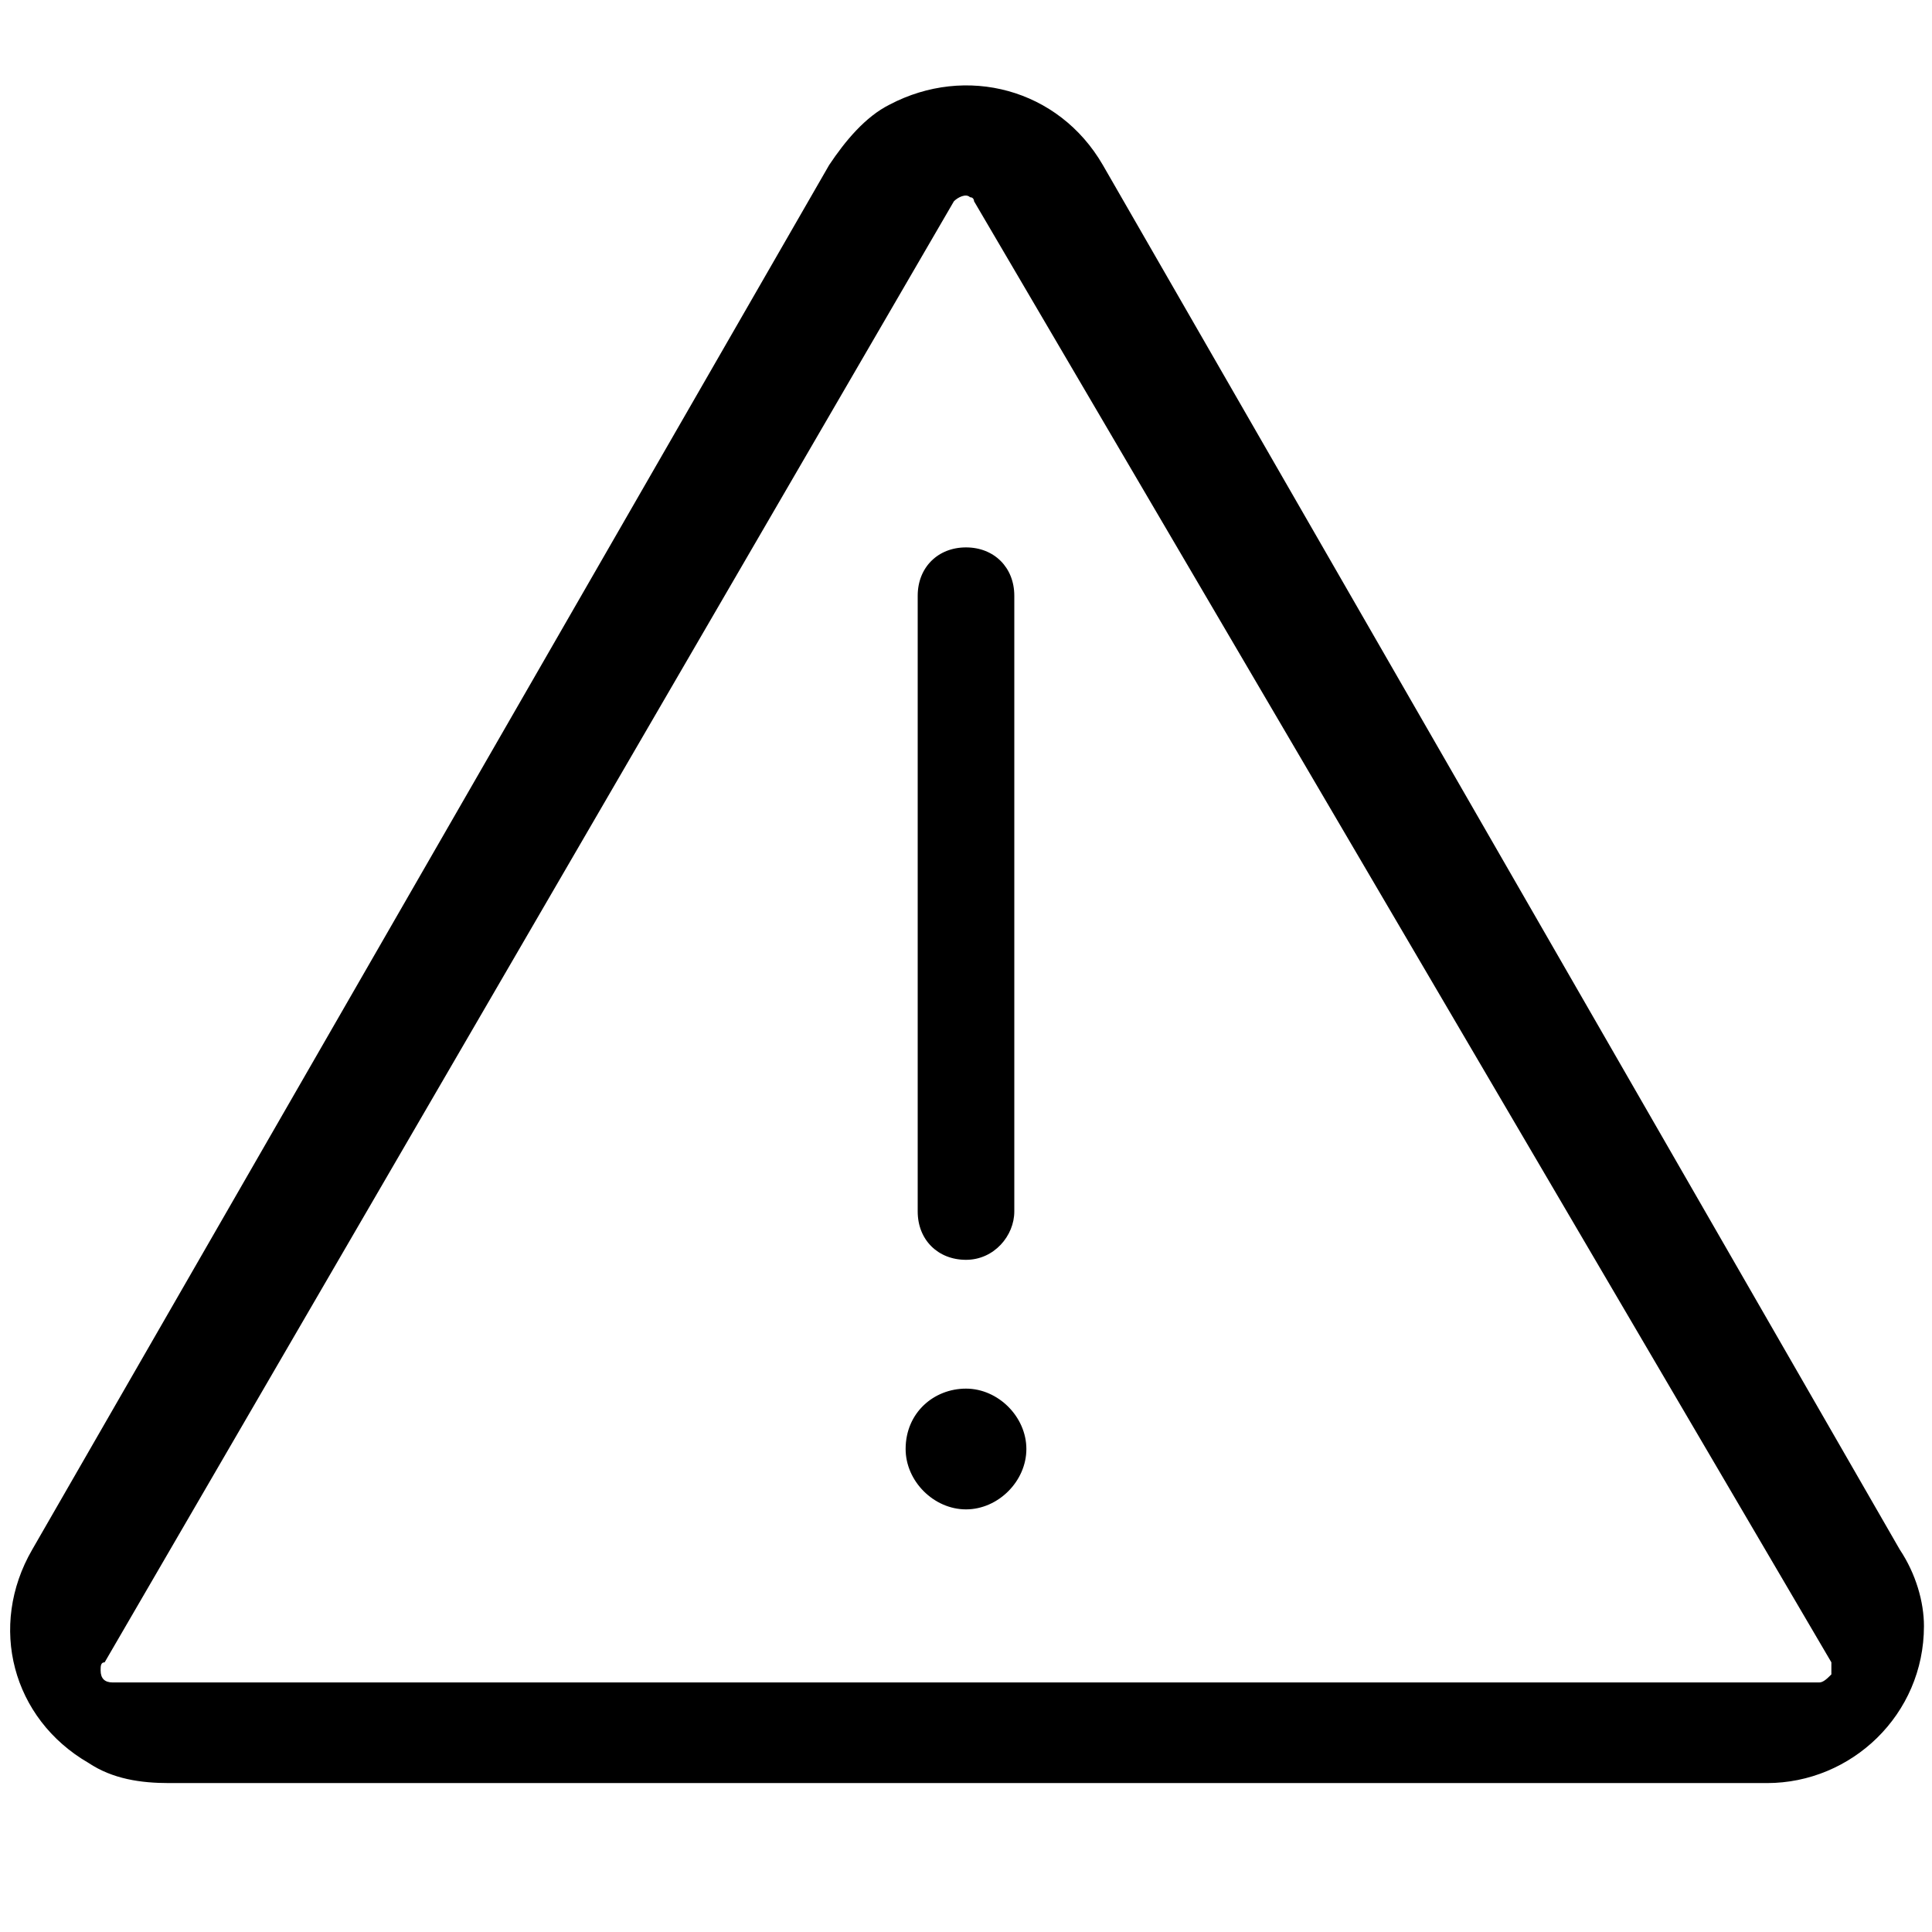 <?xml version="1.0" standalone="no"?><!DOCTYPE svg PUBLIC "-//W3C//DTD SVG 1.1//EN" "http://www.w3.org/Graphics/SVG/1.1/DTD/svg11.dtd"><svg class="icon" width="200px" height="200.00px" viewBox="0 0 1024 1024" version="1.1" xmlns="http://www.w3.org/2000/svg"><path  d="M1006.933 821.333L584.533 87.467c-23.467-40.533-72.533-53.333-113.067-32-12.8 6.4-23.467 19.2-32 32L17.067 821.333c-23.467 40.533-10.667 89.6 29.867 113.067 12.8 8.533 27.733 10.667 42.667 10.667h846.933c44.8 0 83.2-36.267 83.2-83.2 0-12.8-4.267-27.733-12.8-40.533z m-36.267 66.133c-2.133 2.133-4.267 4.267-6.4 4.267H59.733c-4.267 0-6.4-2.133-6.4-6.4 0-2.133 0-4.267 2.133-4.267L505.6 106.667c2.133-2.133 6.4-4.267 8.533-2.133 2.133 0 2.133 2.133 2.133 2.133l454.4 774.4v6.4zM480 768c0 17.067 14.933 32 32 32s32-14.933 32-32-14.933-32-32-32-32 12.8-32 32zM512 667.733c-14.933 0-25.6-10.667-25.6-25.6V315.733c0-14.933 10.667-25.6 25.6-25.6s25.6 10.667 25.6 25.6v326.4c0 12.8-10.667 25.6-25.6 25.6z" /></svg>